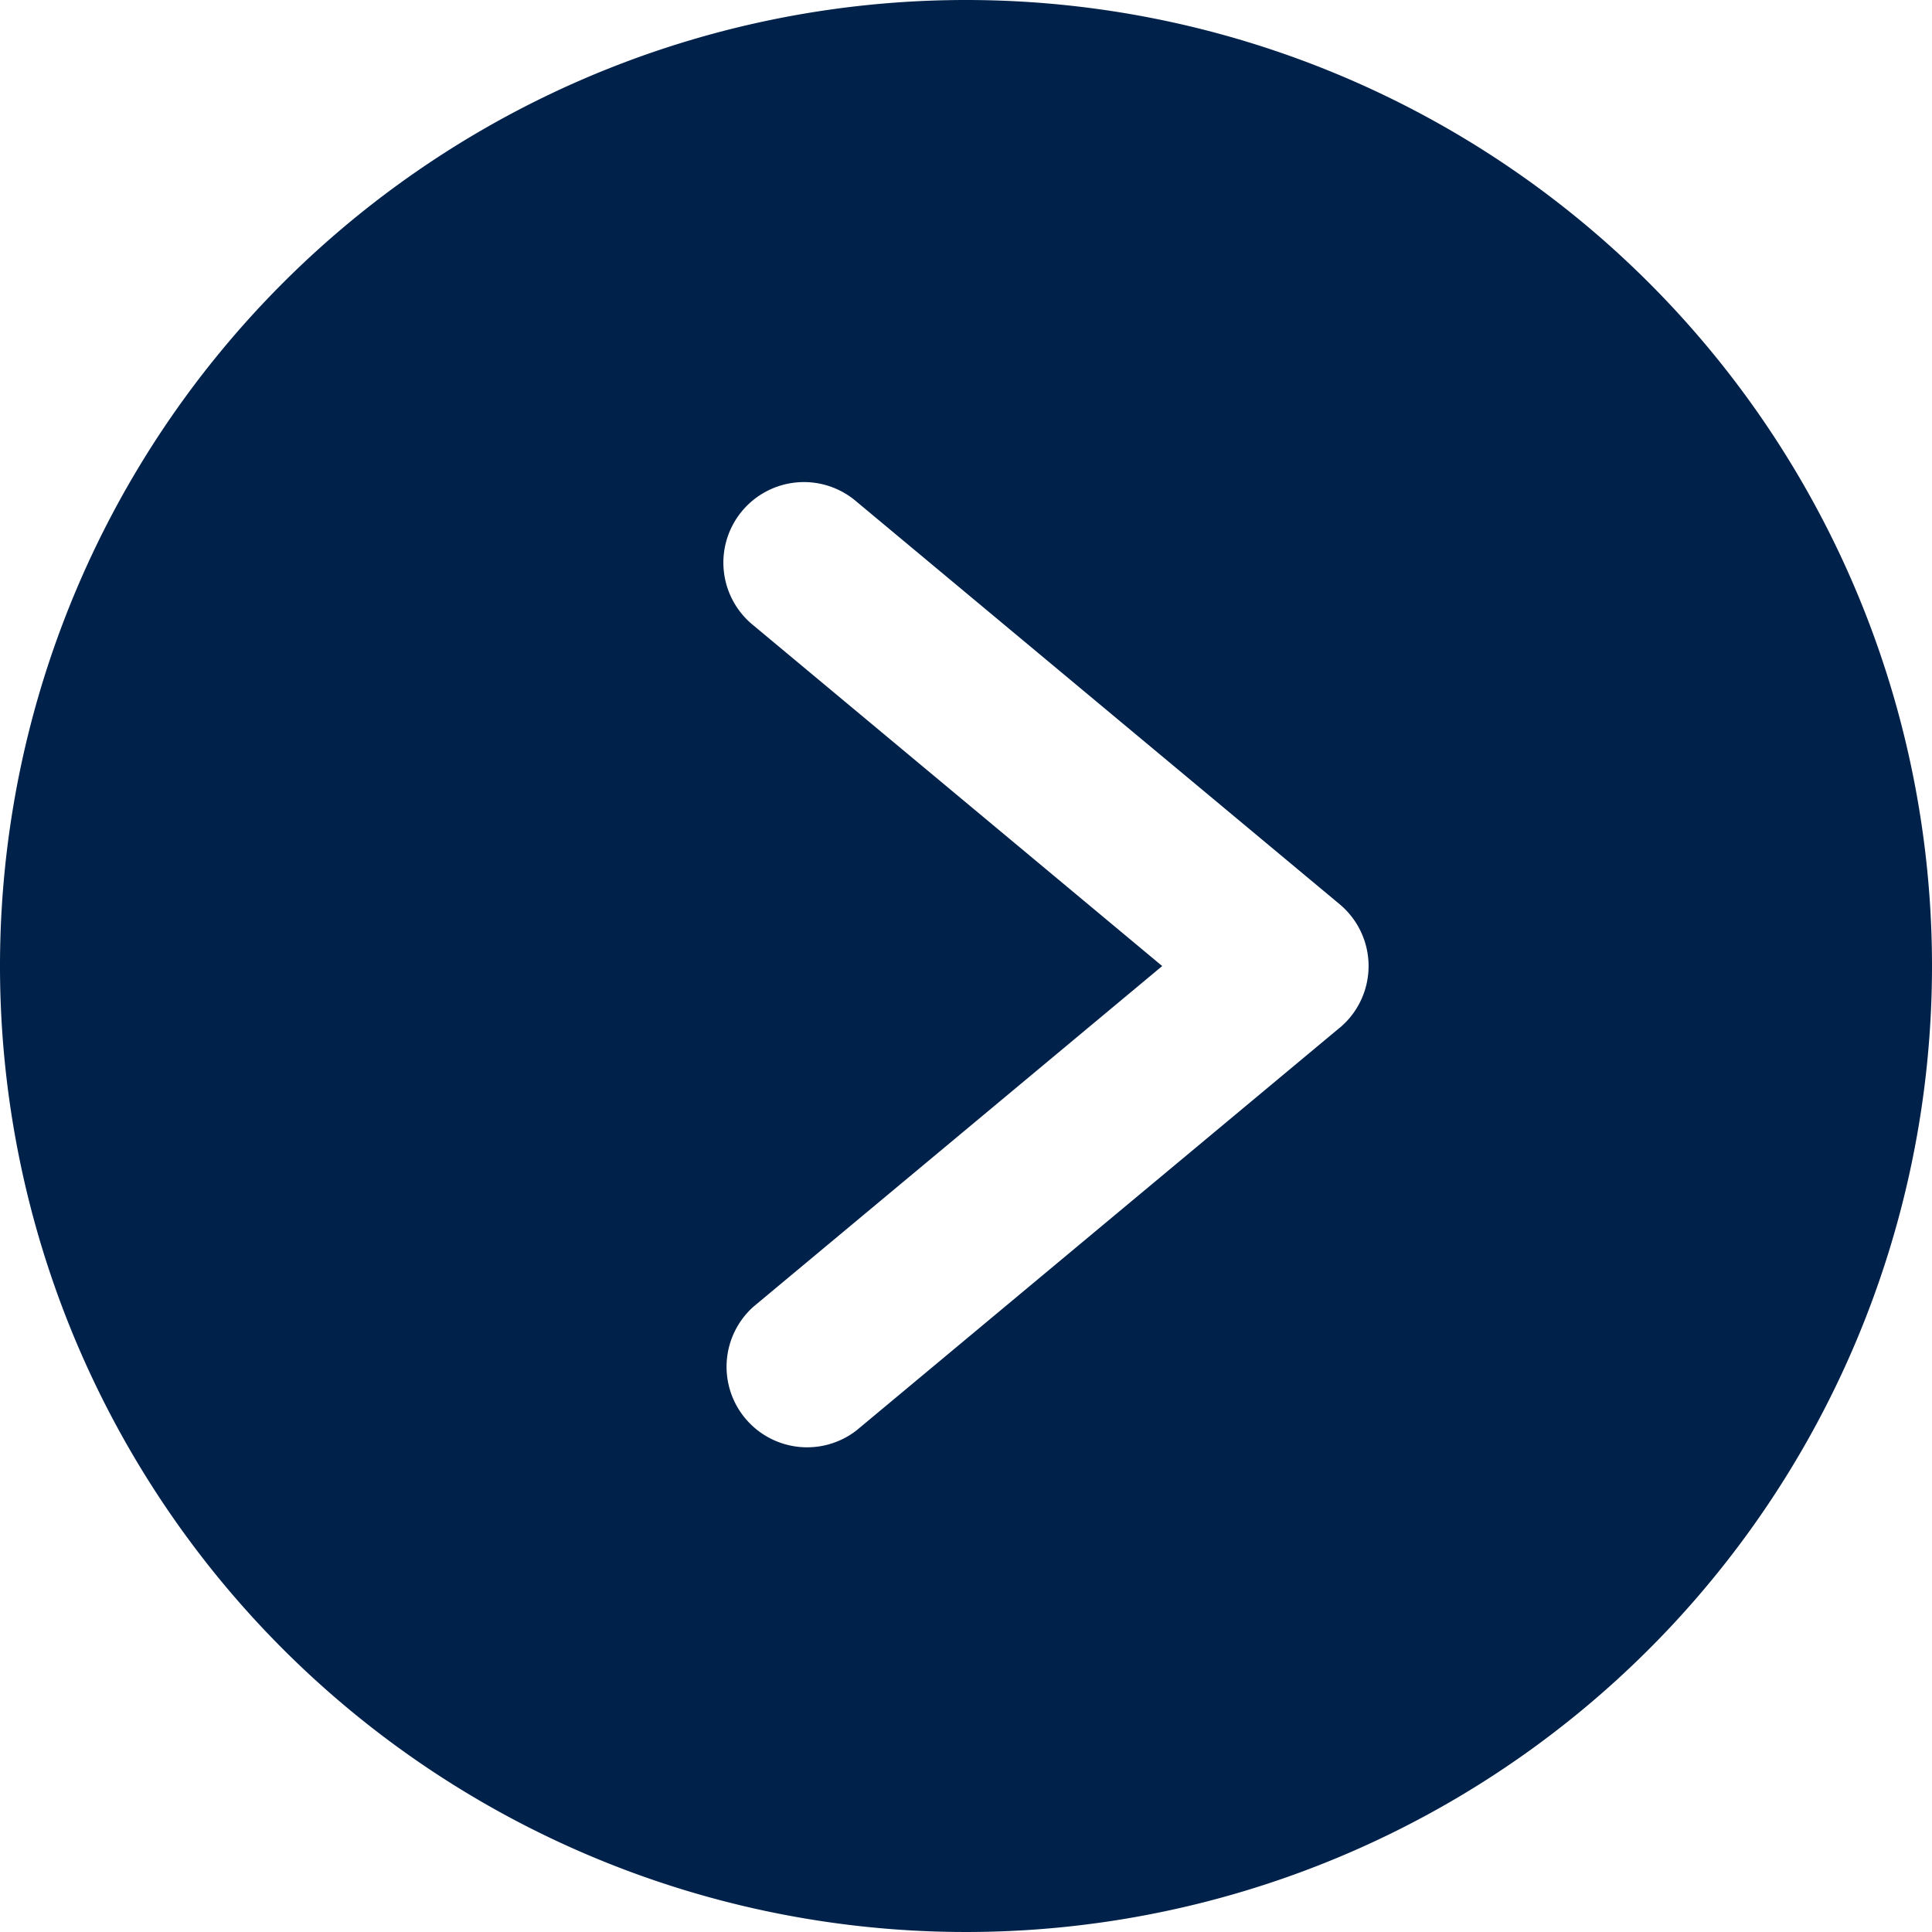 <svg xmlns="http://www.w3.org/2000/svg" width="39.624" height="39.624" viewBox="0 0 39.624 39.624">
  <path id="_19._Next" data-name="19. Next" d="M19.812,0A19.812,19.812,0,1,0,39.624,19.812,19.812,19.812,0,0,0,19.812,0Zm7.662,21.08-9.906,8.255A1.652,1.652,0,0,1,15.452,26.8l8.384-6.987-8.384-6.987a1.652,1.652,0,1,1,2.117-2.536l9.906,8.255a1.651,1.651,0,0,1,0,2.536Z" fill="#00214a"/>
</svg>
